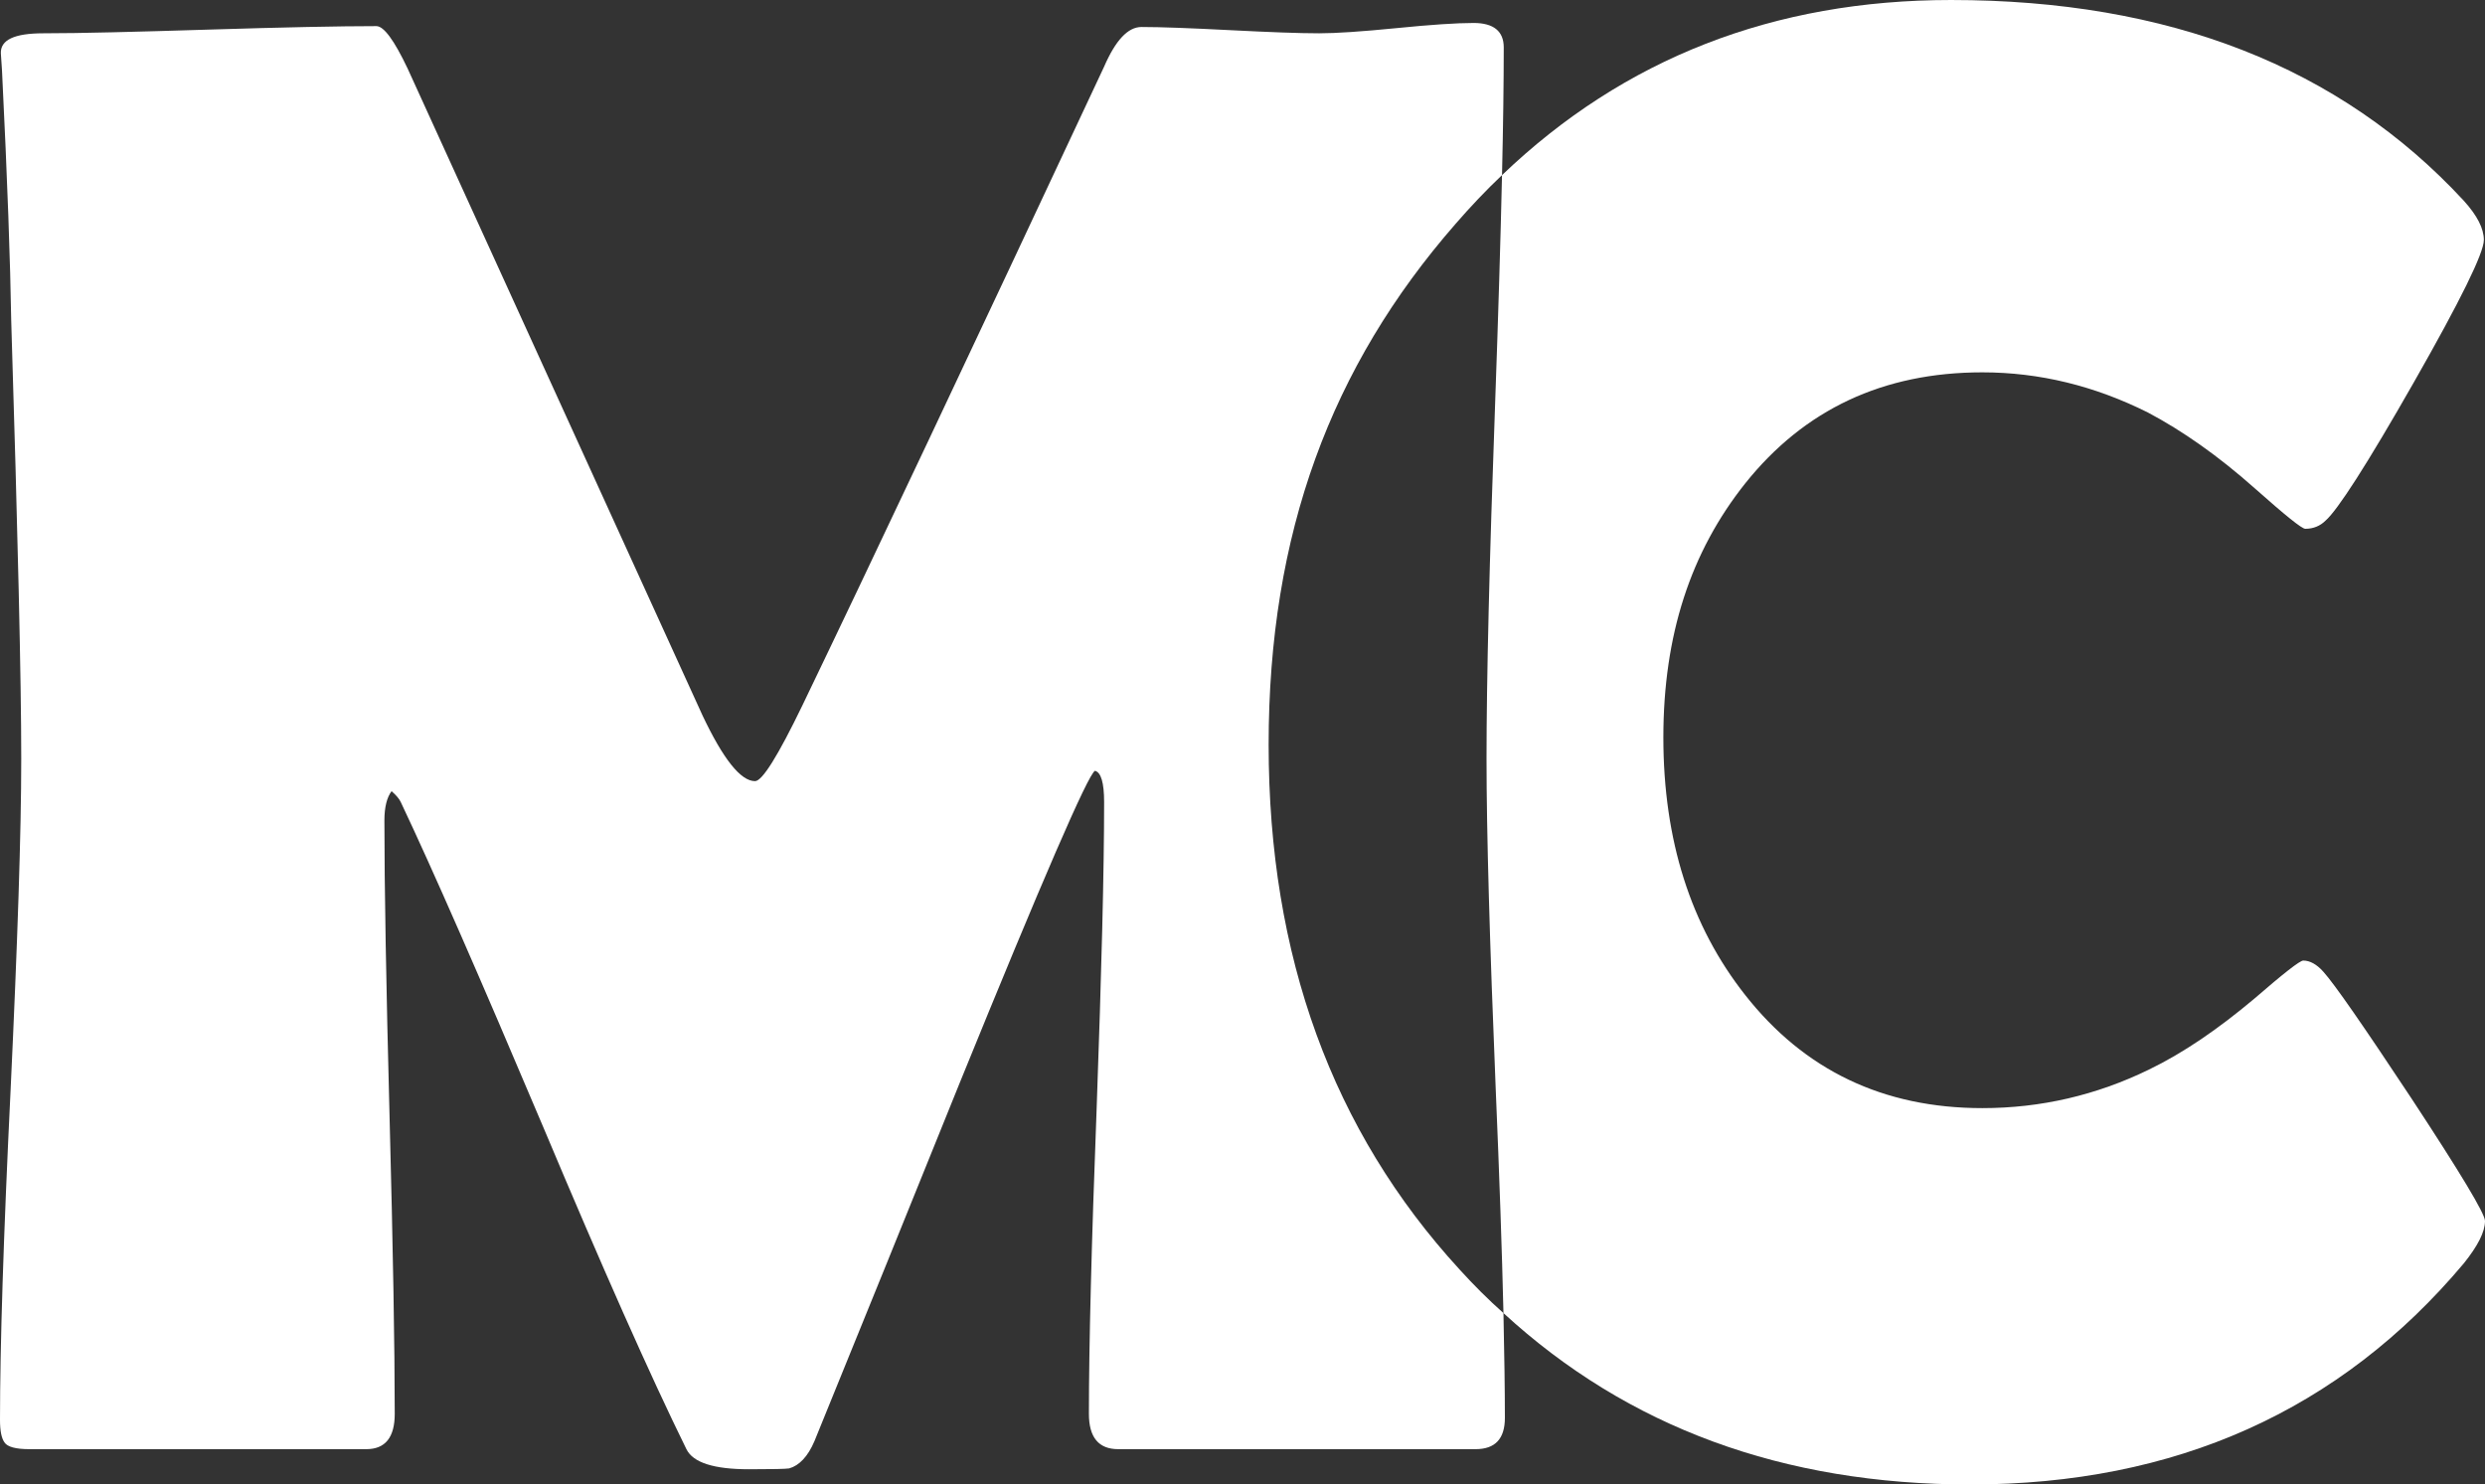 <?xml version="1.0" encoding="UTF-8"?>
<svg id="Calque_2" data-name="Calque 2" xmlns="http://www.w3.org/2000/svg" viewBox="0 0 86.56 51.71">
  <rect x="0" y="0" width="86.56" height="51.71" fill="#333333" stroke="none"/>
  <defs>
    <style>
      .cls-1 {
        fill: #fff;
      }
    </style>
  </defs>
  <g id="Calque_1-2" data-name="Calque 1">
    <g>
      <path class="cls-1" d="m52.37,45.74c-.53-.47-1.04-.98-1.53-1.52-4.43-4.83-6.65-10.92-6.65-18.28s2.17-13.17,6.51-18.14c.52-.6,1.06-1.17,1.62-1.7.04-1.75.06-3.23.06-4.45,0-.56-.35-.85-1.05-.85-.59,0-1.49.06-2.69.18-1.21.12-2.11.18-2.69.18-.7,0-1.74-.04-3.11-.11-1.37-.07-2.4-.11-3.08-.11-.47,0-.9.46-1.3,1.38-4.64,9.91-8.14,17.33-10.51,22.25-.85,1.76-1.4,2.64-1.65,2.64-.5,0-1.11-.77-1.83-2.29L14.2,2.39c-.47-.99-.83-1.48-1.09-1.48-1.29,0-3.22.04-5.8.12-2.58.08-4.51.13-5.8.13C.5,1.16.01,1.39.03,1.86l.04.6c.19,3.84.29,6.73.32,8.68.23,7.48.35,12.57.35,15.29,0,2.56-.13,6.4-.37,11.52-.25,5.12-.37,8.96-.37,11.51,0,.38.05.64.16.79.1.15.39.23.86.23h11.74c.66,0,.99-.41.99-1.23,0-2.3-.06-5.74-.18-10.34-.12-4.59-.18-8.04-.18-10.33,0-.47.09-.81.25-1.02.16.14.27.27.32.38,1.1,2.32,2.75,6.09,4.95,11.29,2.07,4.92,3.73,8.67,5,11.25.23.47.96.7,2.18.7.82,0,1.28-.01,1.4-.03.35-.1.65-.41.88-.95,1.69-4.15,3.38-8.31,5.06-12.48,2.89-7.1,4.46-10.72,4.71-10.87.21.05.32.41.32,1.09,0,2.37-.09,5.92-.26,10.66-.18,4.73-.27,8.28-.27,10.65,0,.82.34,1.23,1.02,1.23h12.45c.68,0,1.02-.36,1.02-1.09,0-1.01-.02-2.23-.05-3.65Z"/>
      <path class="cls-1" d="m83.99,38.25c-1.66-2.51-2.68-3.98-3.06-4.4-.23-.26-.47-.39-.7-.39-.12,0-.69.45-1.72,1.34-1.25,1.05-2.46,1.88-3.66,2.46-1.83.89-3.76,1.34-5.8,1.34-3.45,0-6.2-1.32-8.26-3.94-1.9-2.41-2.85-5.4-2.85-8.97s.95-6.46,2.85-8.85c2.06-2.58,4.81-3.87,8.26-3.87,1.99,0,3.91.47,5.77,1.4,1.21.64,2.46,1.52,3.72,2.64,1.06.94,1.64,1.41,1.76,1.41.28,0,.52-.1.7-.28.42-.36,1.45-1.96,3.08-4.82s2.44-4.51,2.44-4.96c0-.4-.23-.85-.7-1.37-4.31-4.66-10.27-6.99-17.86-6.99-6.17,0-11.39,2.03-15.64,6.1-.05,2.22-.13,4.86-.24,7.94-.2,5.5-.3,9.63-.3,12.39,0,2.56.11,6.39.32,11.5.13,3.07.22,5.67.27,7.81,4.33,3.98,9.74,5.97,16.26,5.97,7.15,0,12.88-2.57,17.19-7.7.49-.61.74-1.1.74-1.48,0-.25-.86-1.68-2.57-4.28Z"/>
    </g>
  </g>
</svg>